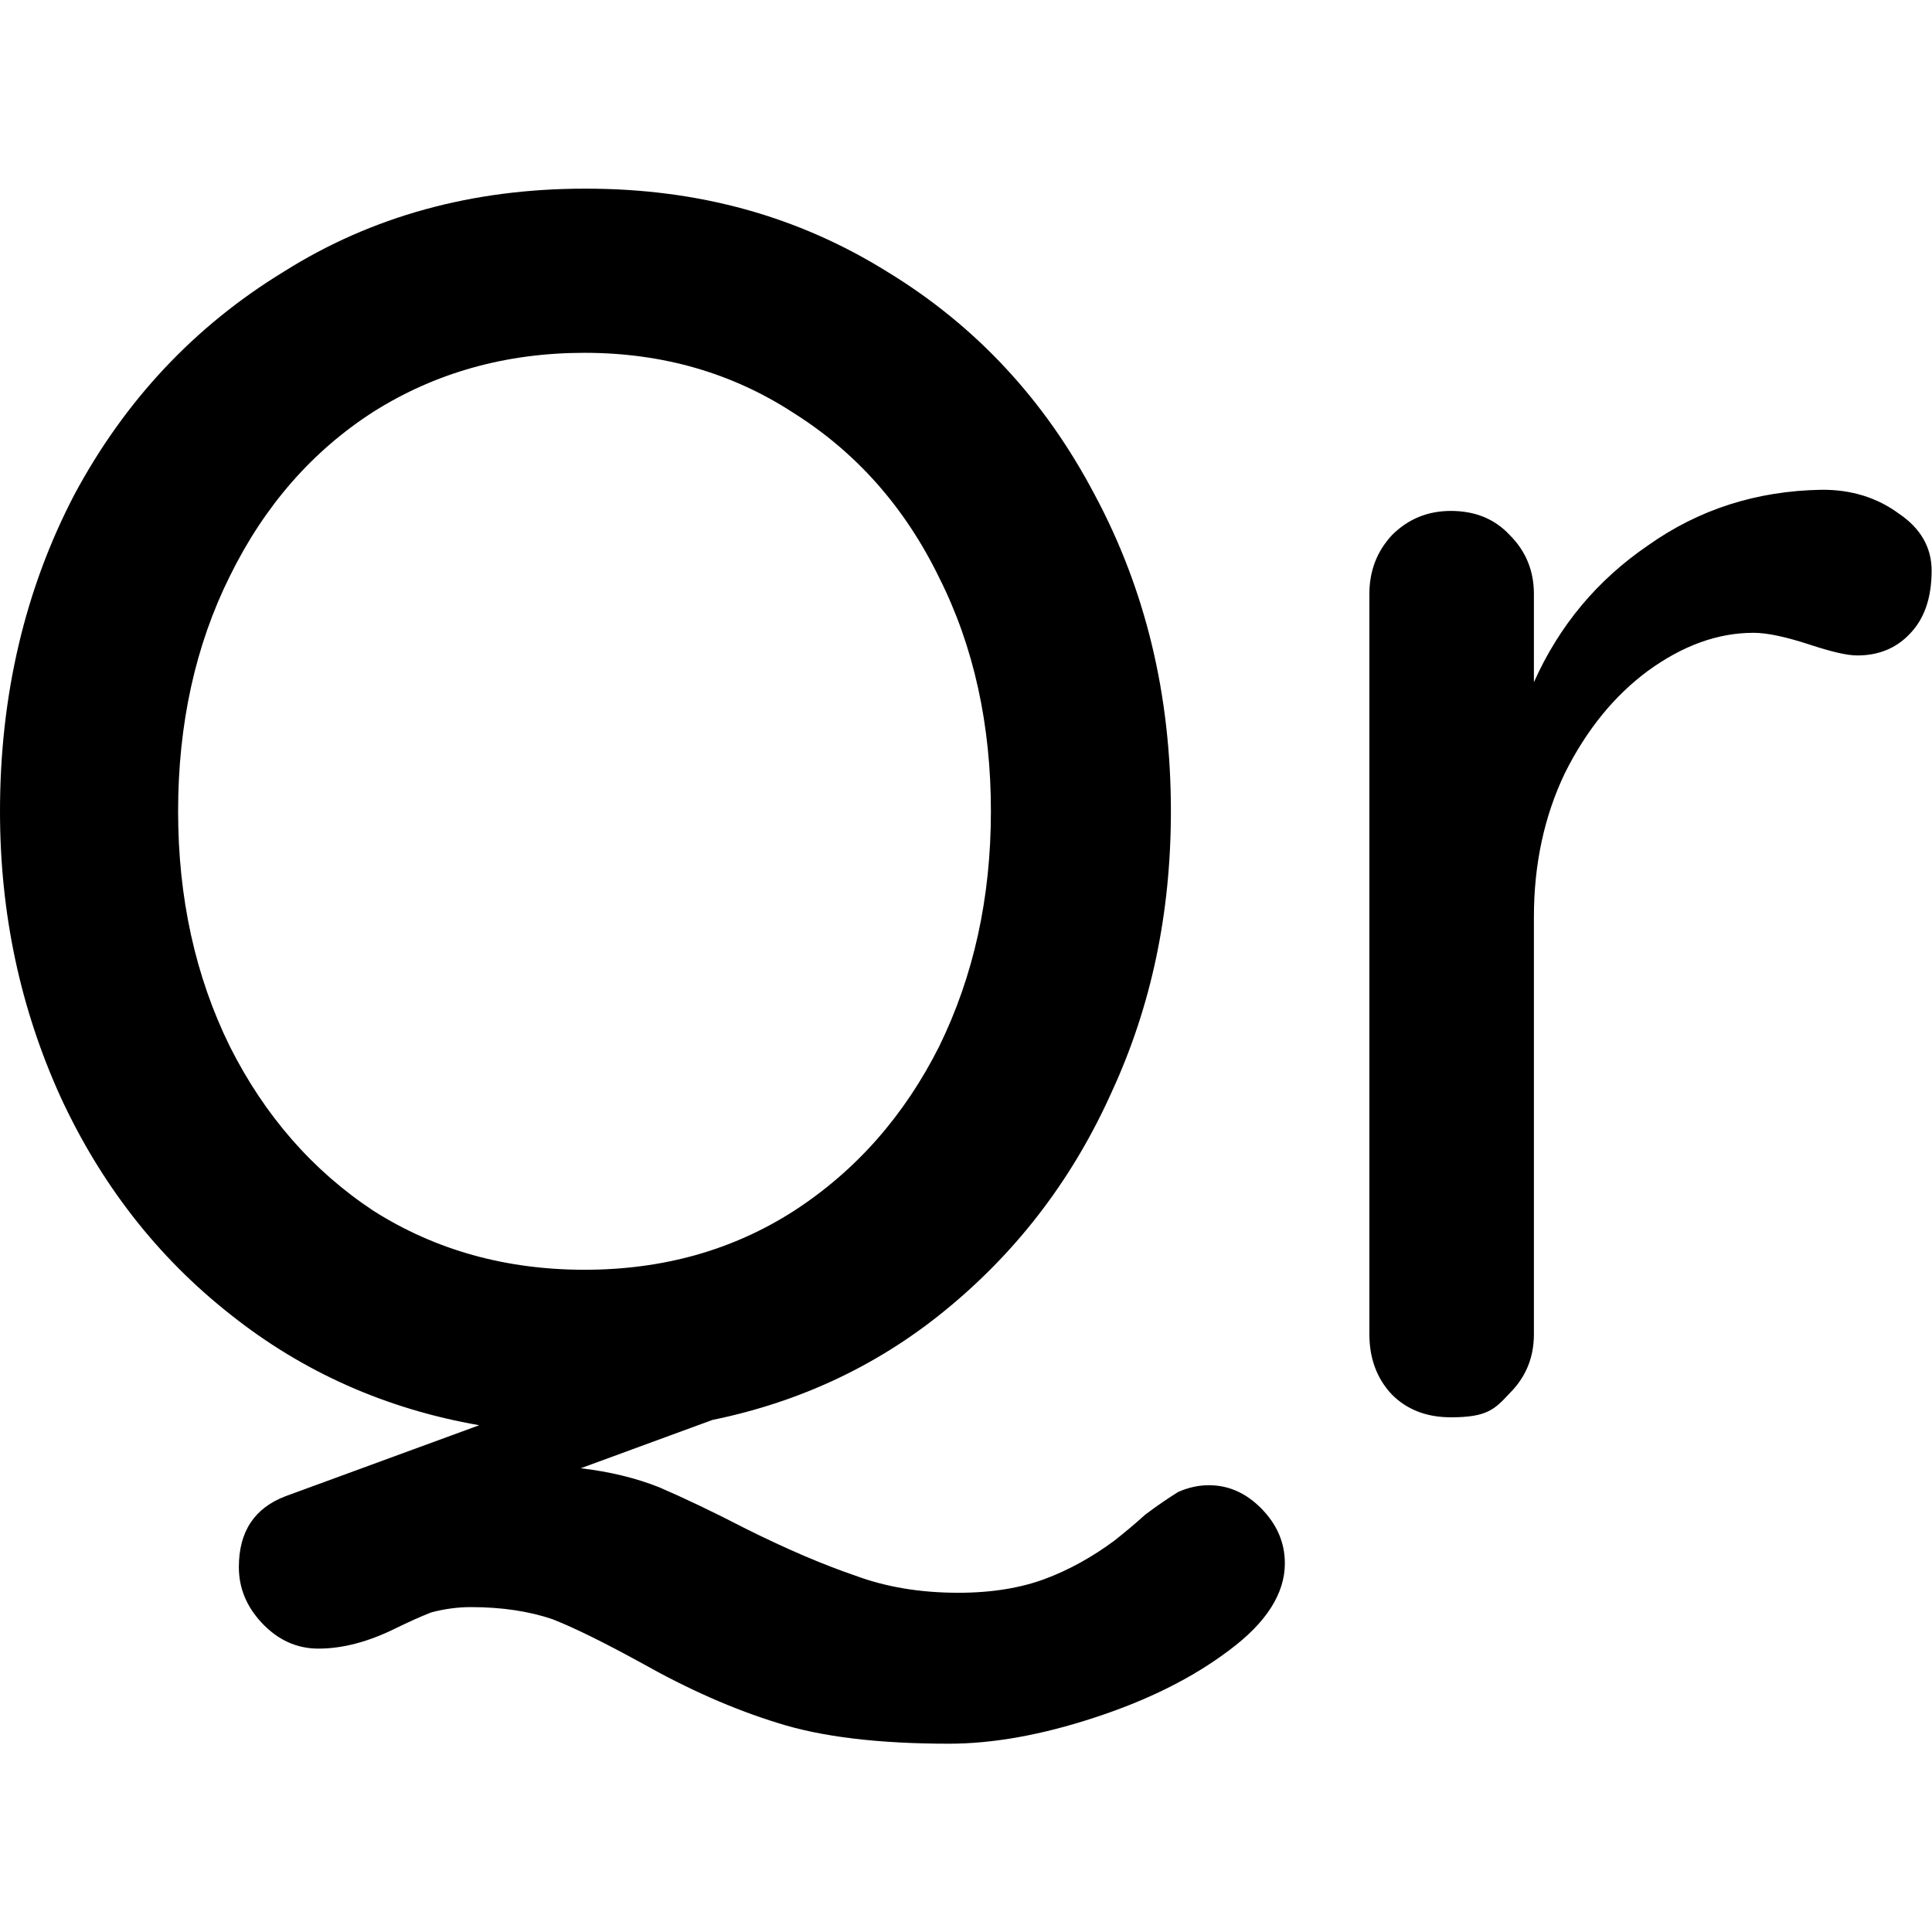 <svg xmlns="http://www.w3.org/2000/svg" xml:space="preserve" viewBox="0 0 512 512"><path d="M154.9 50c-29.7 0-56.4 7.3-79.7 22q-35.4 21.6-55.5 59.1C6.6 156.2 0 184.3 0 215c0 27.2 5.4 52.2 16 75.6 10.7 23.2 25.7 42.5 45 57.7 19.2 15.3 41.3 25.1 66 29.4l-51.3 18.8c-8.2 3.1-12.4 9.3-12.4 18.8q0 8.25 6 14.7c4.3 4.6 9.3 6.9 15.1 6.9 6.4 0 13.3-1.8 20.7-5.5 3.1-1.5 6.1-2.9 9.2-4.1 3.4-.9 6.9-1.4 10.5-1.4 8.2 0 15.4 1.1 21.6 3.2 6.1 2.4 13.9 6.3 23.4 11.5 12.6 7.1 24.6 12.4 36.3 16 11.6 3.7 26.8 5.5 45.4 5.5 11.6 0 24.5-2.3 38.5-6.9 14.1-4.6 26-10.5 35.8-17.9 9.8-7.3 14.7-15 14.7-23 0-5.5-2.1-10.4-6.4-14.7-4-4-8.6-6-13.7-6-2.8 0-5.5.6-8.2 1.8-2.4 1.5-5.4 3.5-8.7 6-3.1 2.8-5.8 5-8.2 6.9-5.8 4.3-11.9 7.7-18.3 10.1s-14.1 3.7-23 3.7c-10.1 0-19.2-1.5-27.5-4.6-8.2-2.8-17.9-6.9-28.9-12.4-8.9-4.6-16.5-8.2-23-11-6.1-2.4-13-4.1-20.7-5l34.9-12.8c23.9-4.9 45-15 63.2-30.3 18.3-15.3 32.6-34.2 42.7-56.8 10.4-22.6 15.6-47.2 15.6-74.2 0-30.9-6.7-58.7-20.2-83.9-13.2-25.1-31.5-44.8-55-59.1-23.6-14.7-50-22-79.7-22zm0 43.5c20.8 0 39.3 5.4 55.5 16 16.5 10.4 29.4 24.9 38.5 43.6 9.2 18.3 13.7 39 13.7 61.9 0 23-4.6 43.7-13.7 62.3-9.2 18.3-22 32.9-38.5 43.6q-24.3 15.6-55.5 15.6c-20.8 0-39.5-5.2-55.9-15.6-16.2-10.7-28.9-25.3-38.1-43.6-9.2-18.7-13.7-39.5-13.7-62.3 0-23.2 4.6-44 13.7-62.3 9.2-18.7 21.9-33.2 38.1-43.6 16.5-10.4 35.2-15.6 55.9-15.6m327.7 36.3c-17.1.3-32.4 5.2-45.8 14.7q-20.25 13.8-30.3 36.3v-23.4c0-6.1-2.1-11.3-6.4-15.6-4-4.3-9.2-6.4-15.6-6.4-6.1 0-11.3 2.1-15.6 6.4q-6 6.45-6 15.6v196.2c0 6.4 2 11.8 6 16q6 6 15.6 6c9.6 0 11.6-2.1 15.6-6.4 4.3-4.3 6.4-9.5 6.4-15.6V243c0-14.1 2.8-26.8 8.2-38.1 5.8-11.6 13.2-20.6 22-27.1 9.2-6.7 18.5-10.1 28-10.1 3.7 0 8.7 1.1 15.1 3.2 5.5 1.8 9.6 2.8 12.4 2.8 5.5 0 10.1-1.8 13.7-5.5 4-4 6-9.6 6-17 0-6.1-2.9-11.2-8.7-15.1-5.7-4.2-12.6-6.4-20.6-6.3"/></svg>